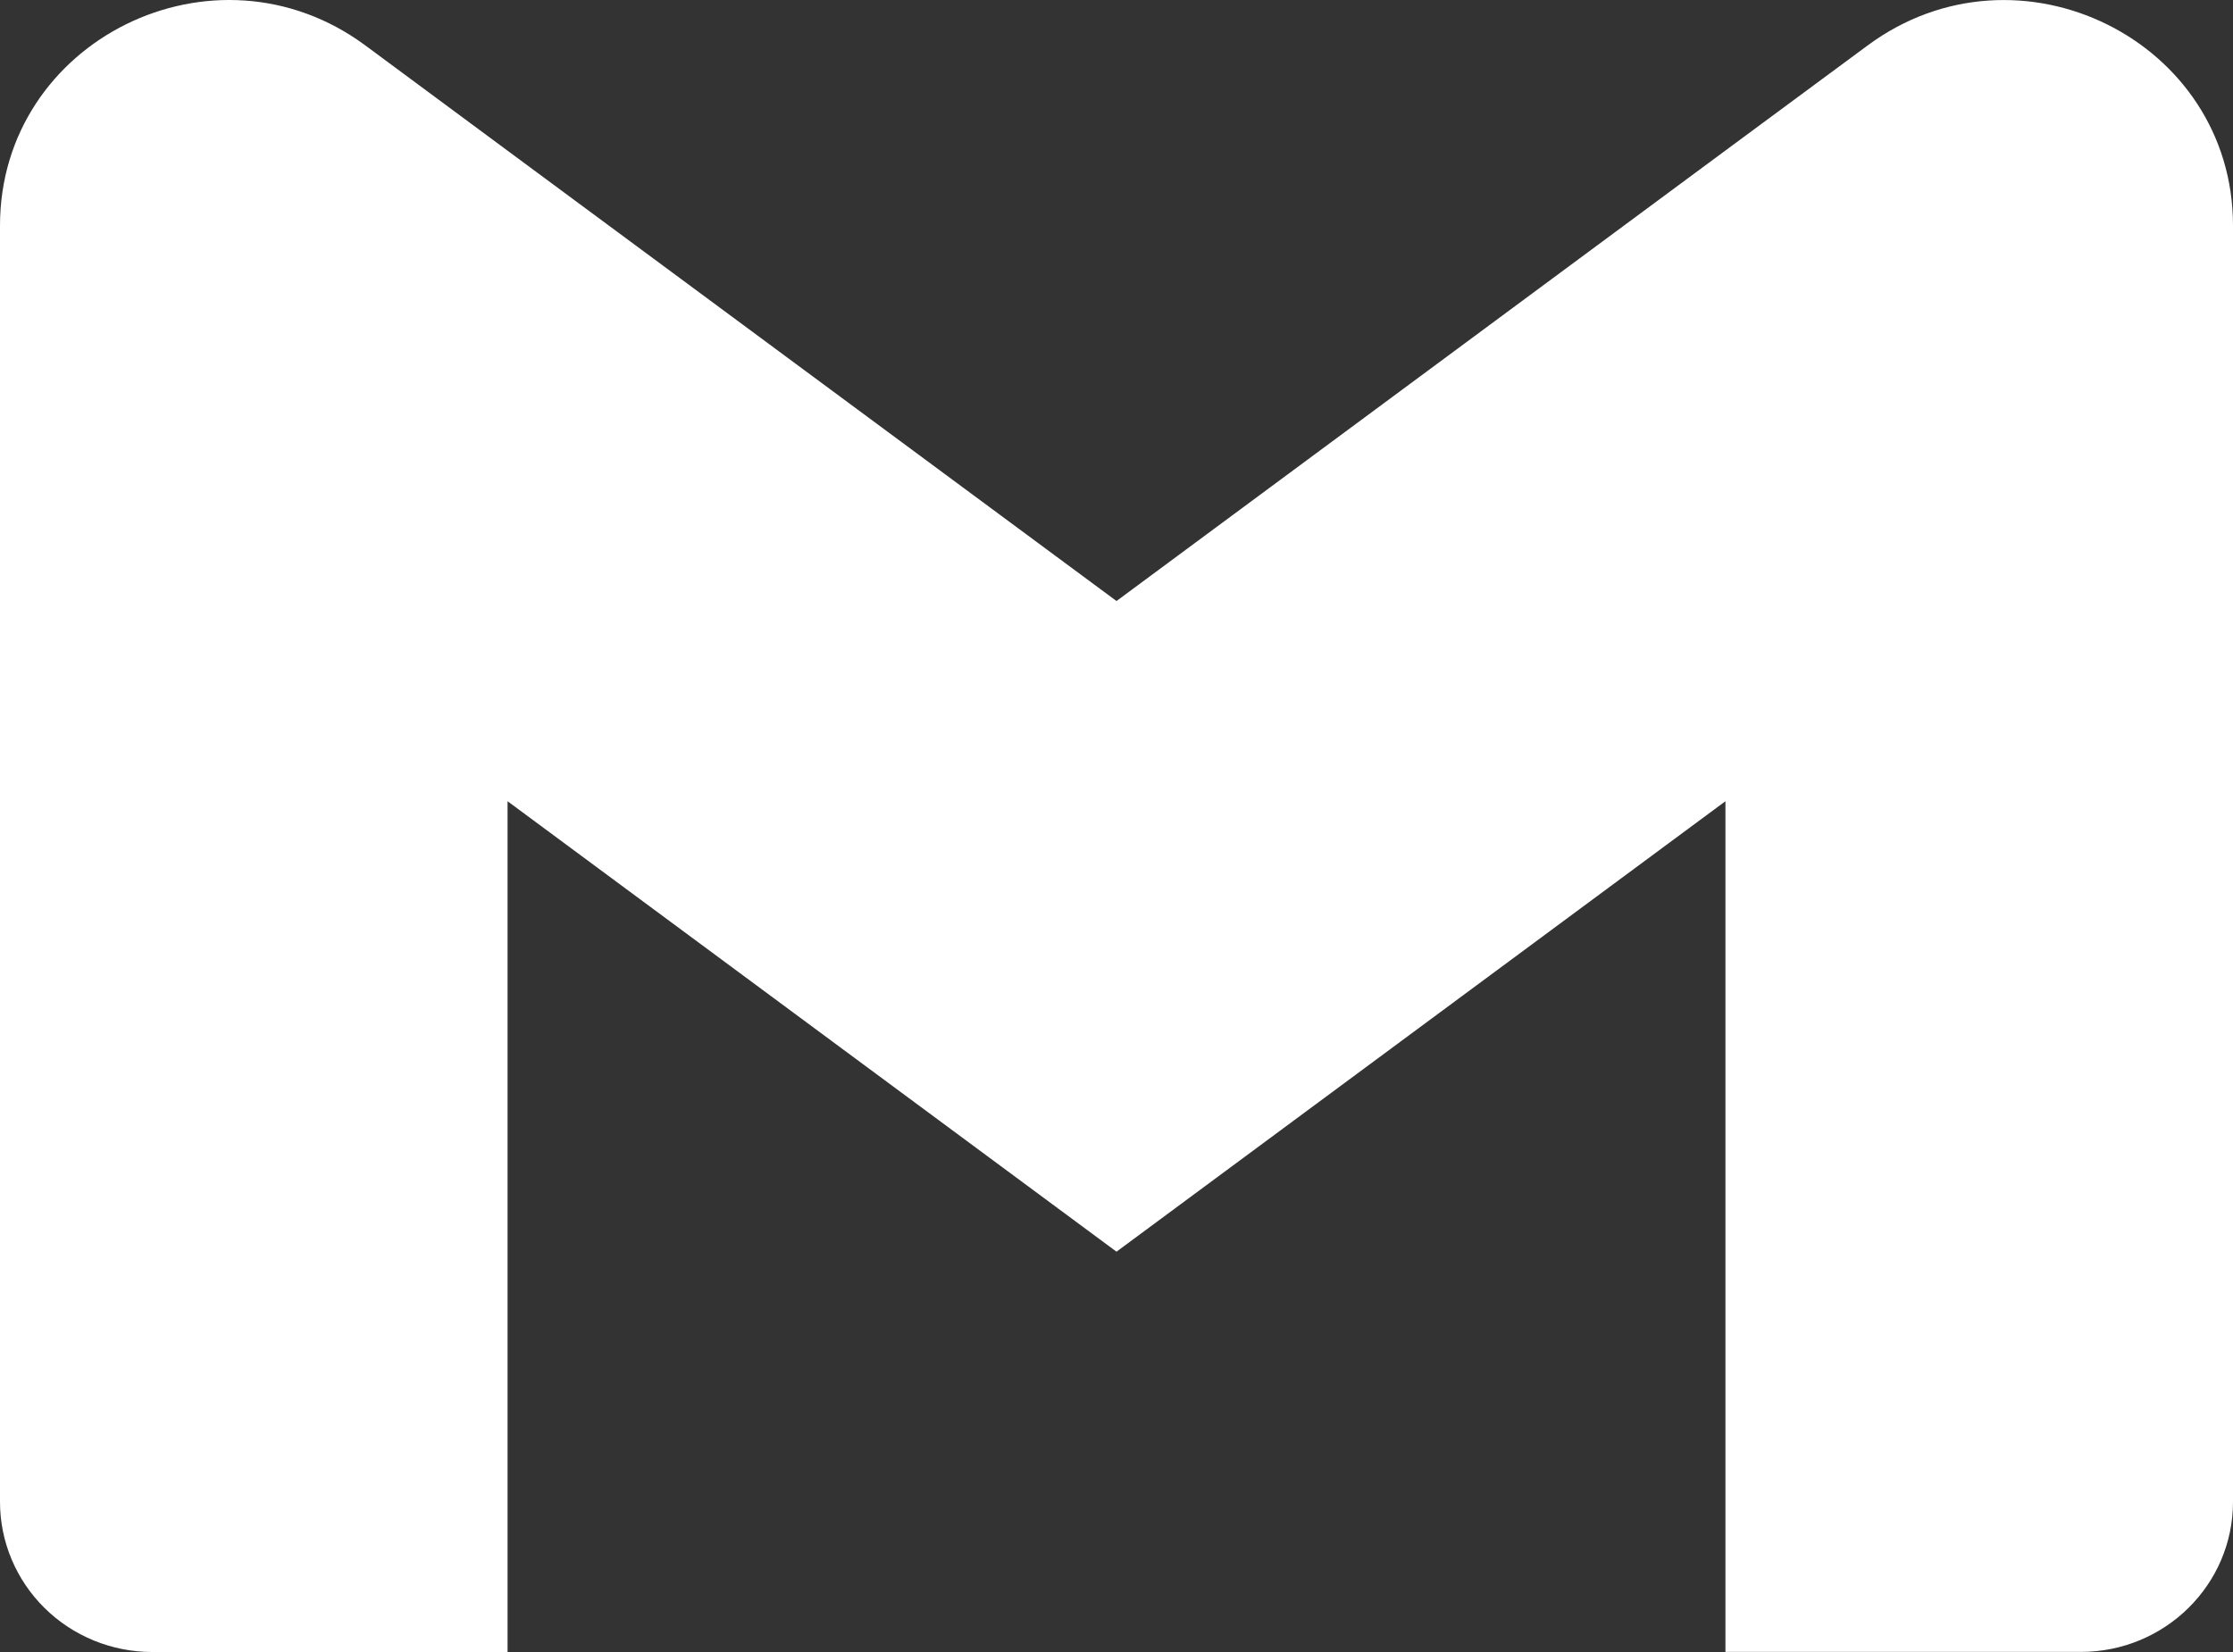 <svg width="50" height="37" viewBox="0 0 50 37" fill="none" xmlns="http://www.w3.org/2000/svg">
<rect x="0" y="0" width="50" height="37" fill="#333333" stroke="none"/>
<path d="M50 5.054V33.636C50 35.494 48.475 36.998 46.592 36.998H38.635V17.945L25 28.034L11.365 17.945V37H3.408C2.961 37 2.517 36.913 2.104 36.744C1.69 36.575 1.314 36.327 0.998 36.015C0.681 35.702 0.43 35.331 0.259 34.923C0.088 34.515 -0 34.078 6.36774e-07 33.636V5.054C6.36774e-07 0.897 4.81 -1.476 8.181 1.018L11.365 3.375L25 13.461L38.635 3.371L41.819 1.018C45.188 -1.474 50 0.897 50 5.054Z" fill="white"/>
</svg>
